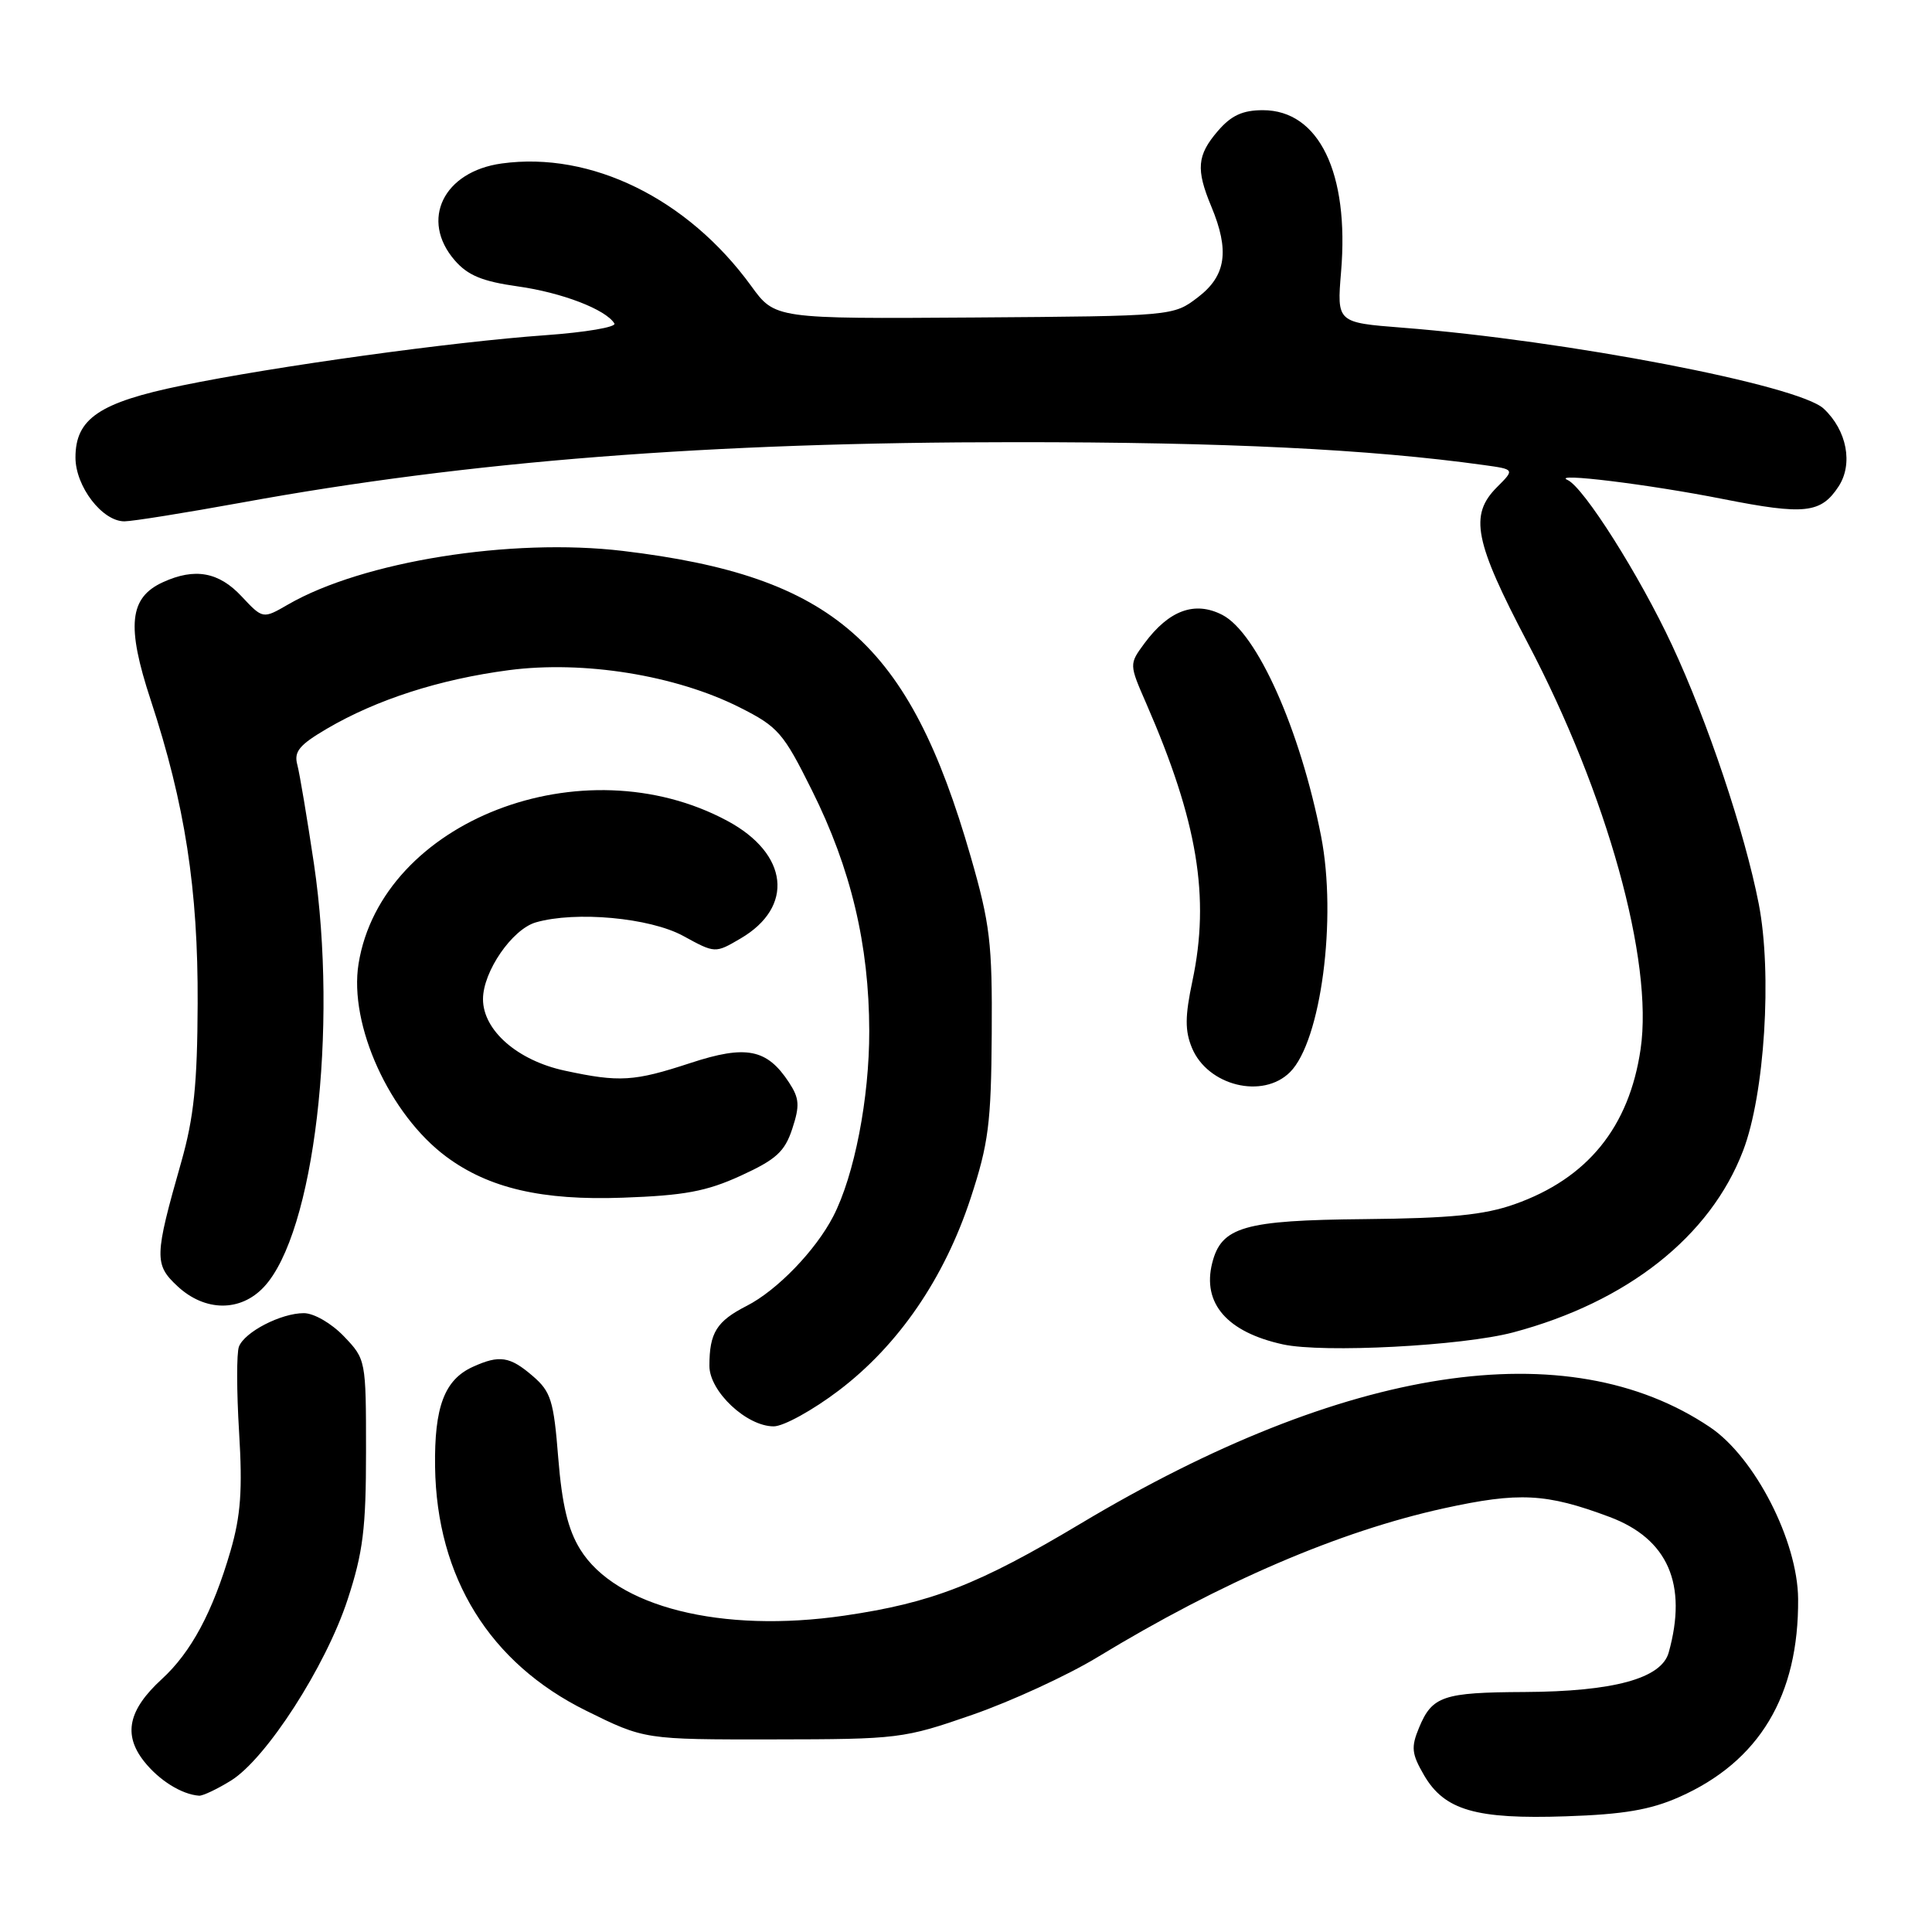 <?xml version="1.0" encoding="UTF-8" standalone="no"?>
<!DOCTYPE svg PUBLIC "-//W3C//DTD SVG 1.1//EN" "http://www.w3.org/Graphics/SVG/1.1/DTD/svg11.dtd" >
<svg xmlns="http://www.w3.org/2000/svg" xmlns:xlink="http://www.w3.org/1999/xlink" version="1.1" viewBox="0 0 256 256">
 <g >
 <path fill="currentColor"
d=" M 222.50 238.12 C 233.13 233.41 238.36 224.68 238.26 211.85 C 238.19 204.16 232.53 193.12 226.60 189.12 C 207.74 176.40 178.28 180.91 143.23 201.86 C 129.66 209.97 123.49 212.38 111.88 214.08 C 95.63 216.45 81.60 212.94 76.88 205.30 C 75.26 202.68 74.47 199.38 73.97 193.18 C 73.37 185.58 73.00 184.40 70.59 182.33 C 67.56 179.72 66.18 179.51 62.66 181.11 C 58.89 182.82 57.54 186.42 57.65 194.36 C 57.86 209.02 64.88 220.36 77.67 226.68 C 85.40 230.50 85.40 230.50 102.45 230.48 C 119.06 230.46 119.74 230.38 128.84 227.22 C 133.97 225.44 141.42 222.01 145.38 219.61 C 161.82 209.62 177.44 202.91 191.32 199.86 C 201.28 197.68 204.88 197.86 213.27 201.00 C 221.01 203.90 223.64 209.91 221.11 218.97 C 220.15 222.41 213.82 224.14 202.00 224.20 C 191.21 224.25 189.77 224.73 188.03 228.93 C 186.95 231.53 187.05 232.39 188.69 235.22 C 191.40 239.87 195.55 241.08 207.50 240.67 C 215.12 240.42 218.69 239.81 222.50 238.12 Z  M 30.60 235.94 C 35.27 233.05 43.16 220.81 46.06 211.95 C 48.11 205.70 48.50 202.53 48.50 192.31 C 48.50 180.20 48.48 180.11 45.56 177.06 C 43.91 175.34 41.59 174.00 40.26 174.00 C 37.23 174.00 32.41 176.49 31.66 178.44 C 31.34 179.27 31.35 184.36 31.68 189.75 C 32.15 197.43 31.90 200.83 30.55 205.49 C 28.19 213.59 25.33 218.93 21.43 222.50 C 17.00 226.57 16.29 229.83 19.08 233.38 C 21.07 235.90 24.06 237.77 26.38 237.94 C 26.87 237.97 28.77 237.07 30.60 235.94 Z  M 111.14 184.25 C 119.07 178.23 125.13 169.38 128.62 158.75 C 130.99 151.52 131.33 148.83 131.41 137.00 C 131.49 124.95 131.19 122.42 128.62 113.50 C 120.45 85.11 110.46 76.34 82.53 73.00 C 67.73 71.24 48.05 74.39 38.17 80.10 C 34.83 82.03 34.83 82.03 32.01 79.02 C 29.00 75.79 25.82 75.21 21.60 77.14 C 17.12 79.18 16.73 82.92 19.97 92.76 C 24.51 106.56 26.26 117.83 26.19 133.00 C 26.15 143.64 25.69 148.09 24.01 154.00 C 20.44 166.53 20.42 167.55 23.54 170.45 C 27.17 173.81 31.86 173.85 34.96 170.54 C 41.63 163.44 44.83 136.34 41.60 114.46 C 40.70 108.43 39.71 102.53 39.40 101.35 C 38.92 99.59 39.65 98.71 43.33 96.55 C 49.92 92.69 58.24 90.01 67.42 88.80 C 77.33 87.50 89.52 89.46 98.00 93.73 C 103.11 96.30 103.79 97.09 107.59 104.73 C 112.75 115.07 115.16 125.19 115.18 136.60 C 115.20 145.51 113.21 155.76 110.40 161.19 C 108.07 165.70 102.96 170.98 98.97 173.02 C 94.95 175.07 94.00 176.59 94.00 180.99 C 94.00 184.37 98.92 189.00 102.52 189.00 C 103.82 189.00 107.70 186.86 111.14 184.25 Z  M 200.50 176.55 C 215.62 172.53 226.63 163.84 230.97 152.47 C 233.83 145.02 234.84 128.97 233.04 119.75 C 231.19 110.28 226.25 95.54 221.56 85.50 C 217.25 76.25 209.85 64.56 207.71 63.60 C 205.44 62.58 218.47 64.17 228.34 66.13 C 239.13 68.26 241.28 68.03 243.62 64.46 C 245.57 61.48 244.73 57.03 241.65 54.15 C 238.34 51.03 207.59 45.12 185.82 43.42 C 177.14 42.74 177.14 42.74 177.70 36.01 C 178.80 22.92 174.77 14.60 167.34 14.60 C 164.65 14.60 163.14 15.30 161.37 17.36 C 158.61 20.57 158.45 22.43 160.50 27.35 C 162.95 33.22 162.47 36.54 158.73 39.39 C 155.47 41.88 155.47 41.88 129.08 42.07 C 102.69 42.25 102.69 42.25 99.52 37.87 C 91.12 26.32 78.33 20.03 66.49 21.66 C 58.75 22.72 55.63 29.15 60.25 34.49 C 61.98 36.49 63.91 37.29 68.62 37.95 C 74.46 38.77 80.26 41.00 81.41 42.86 C 81.71 43.34 77.57 44.04 72.23 44.42 C 59.87 45.30 36.44 48.54 24.11 51.08 C 13.16 53.33 10.00 55.47 10.00 60.62 C 10.00 64.46 13.56 69.10 16.50 69.08 C 17.60 69.07 24.57 67.95 32.00 66.60 C 62.13 61.09 94.07 58.59 134.50 58.59 C 162.35 58.58 181.48 59.52 196.61 61.62 C 200.72 62.19 200.72 62.19 198.36 64.55 C 194.66 68.25 195.35 71.72 202.45 85.23 C 212.95 105.21 219.10 127.32 217.39 139.00 C 215.88 149.35 210.35 156.16 200.68 159.57 C 196.66 160.99 192.21 161.43 180.82 161.54 C 164.82 161.69 161.83 162.55 160.62 167.37 C 159.28 172.71 162.60 176.52 170.00 178.14 C 175.33 179.30 193.75 178.34 200.50 176.55 Z  M 98.17 155.78 C 102.84 153.64 103.98 152.61 104.98 149.57 C 105.99 146.49 105.93 145.54 104.54 143.42 C 101.63 138.98 98.87 138.43 91.50 140.85 C 84.00 143.31 82.10 143.43 74.85 141.87 C 68.58 140.53 64.00 136.53 64.00 132.39 C 64.00 128.74 67.86 123.13 71.00 122.22 C 76.27 120.70 86.10 121.60 90.52 124.01 C 94.76 126.33 94.76 126.33 98.12 124.36 C 105.28 120.18 104.50 113.13 96.38 108.77 C 77.21 98.46 50.56 108.79 47.51 127.71 C 46.21 135.80 51.63 147.71 59.15 153.28 C 64.78 157.45 71.82 159.09 82.53 158.70 C 90.68 158.41 93.61 157.87 98.17 155.78 Z  M 170.94 142.06 C 175.04 137.96 177.18 121.69 175.05 110.80 C 172.28 96.66 166.57 83.86 161.97 81.48 C 158.32 79.60 154.90 80.85 151.64 85.25 C 149.61 88.01 149.61 88.01 151.90 93.25 C 158.69 108.83 160.36 118.87 158.00 129.99 C 157.01 134.67 157.00 136.58 157.94 138.85 C 160.02 143.87 167.32 145.68 170.94 142.06 Z "/>
</g>
</svg>